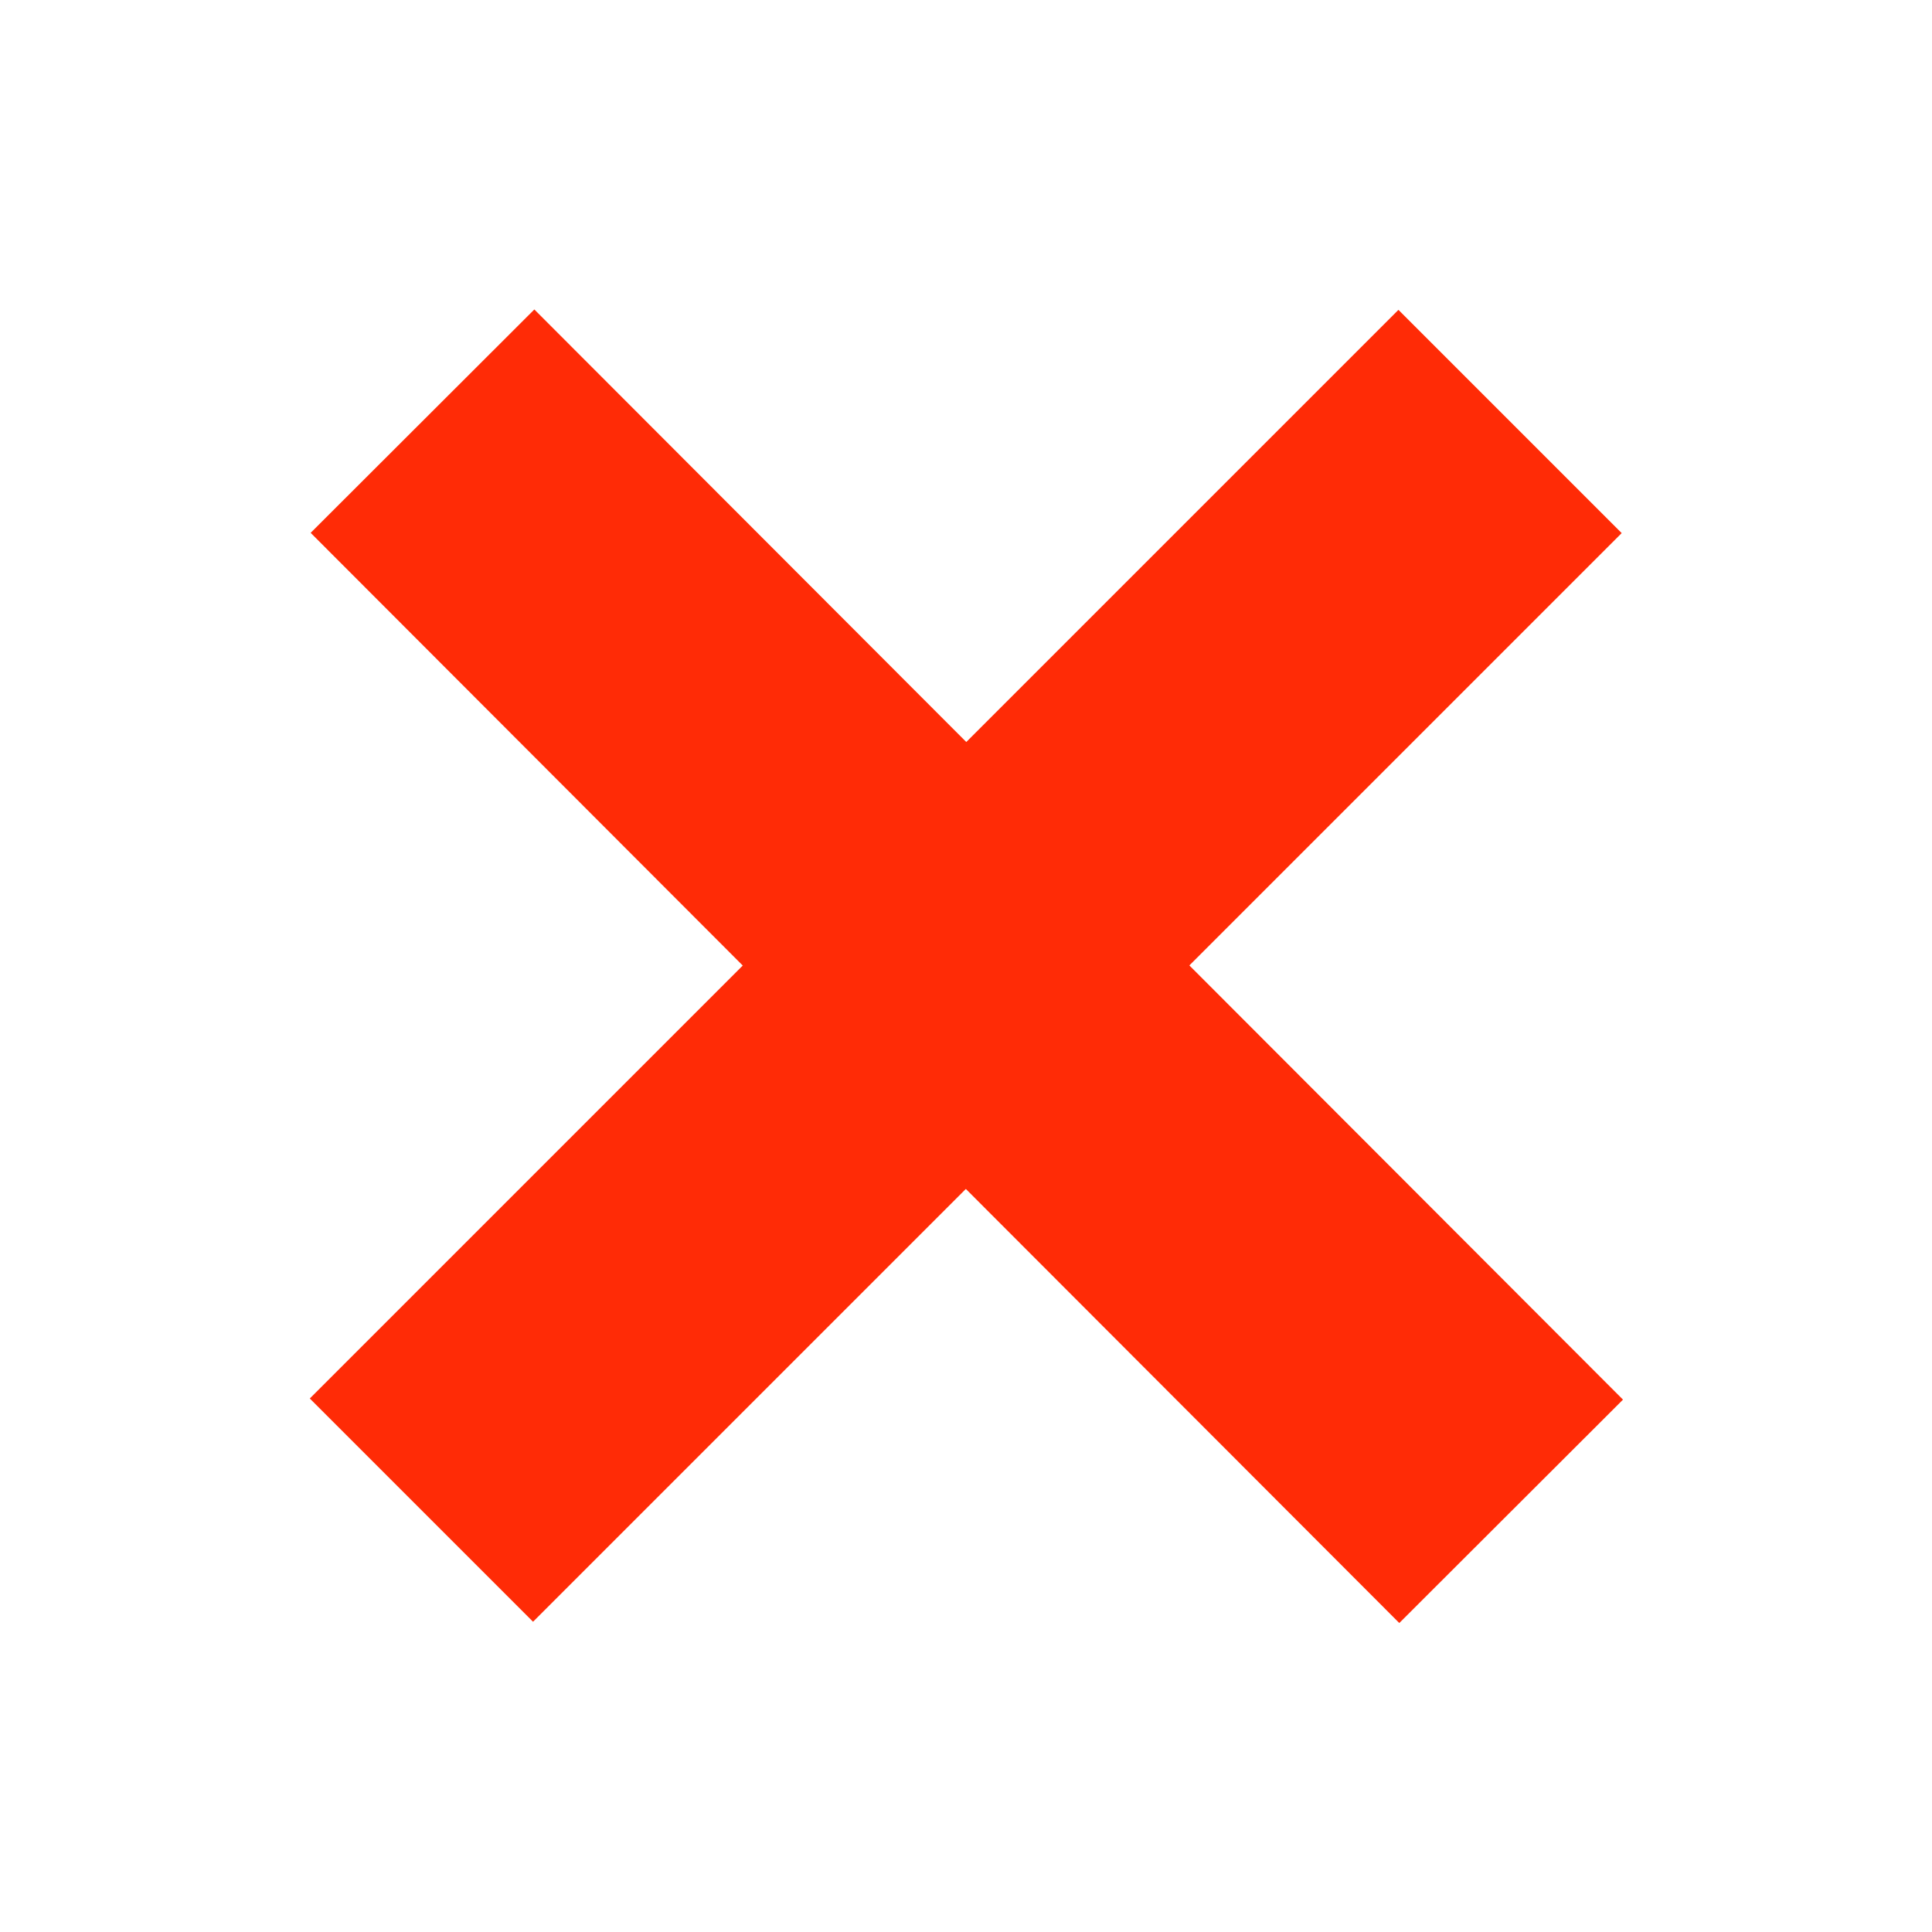 <?xml version="1.0" encoding="utf-8"?>
<!-- Generator: Adobe Illustrator 15.0.0, SVG Export Plug-In . SVG Version: 6.00 Build 0)  -->
<!DOCTYPE svg PUBLIC "-//W3C//DTD SVG 1.1//EN" "http://www.w3.org/Graphics/SVG/1.1/DTD/svg11.dtd">
<svg version="1.1" id="Calque_1" xmlns="http://www.w3.org/2000/svg" xmlns:xlink="http://www.w3.org/1999/xlink" x="0px" y="0px"
	 width="30px" height="30px" viewBox="0 0 30 30" enable-background="new 0 0 30 30" xml:space="preserve">
<g>
	
		<rect x="12.547" y="3.045" transform="matrix(0.707 0.707 -0.707 0.707 14.997 -6.212)" fill-rule="evenodd" clip-rule="evenodd" fill="#FF2B06" width="4.903" height="23.91"/>
	
		<rect x="12.547" y="3.046" transform="matrix(0.708 -0.707 0.707 0.708 -6.213 14.988)" fill-rule="evenodd" clip-rule="evenodd" fill="#FF2B06" width="4.906" height="23.91"/>
</g>
</svg>
